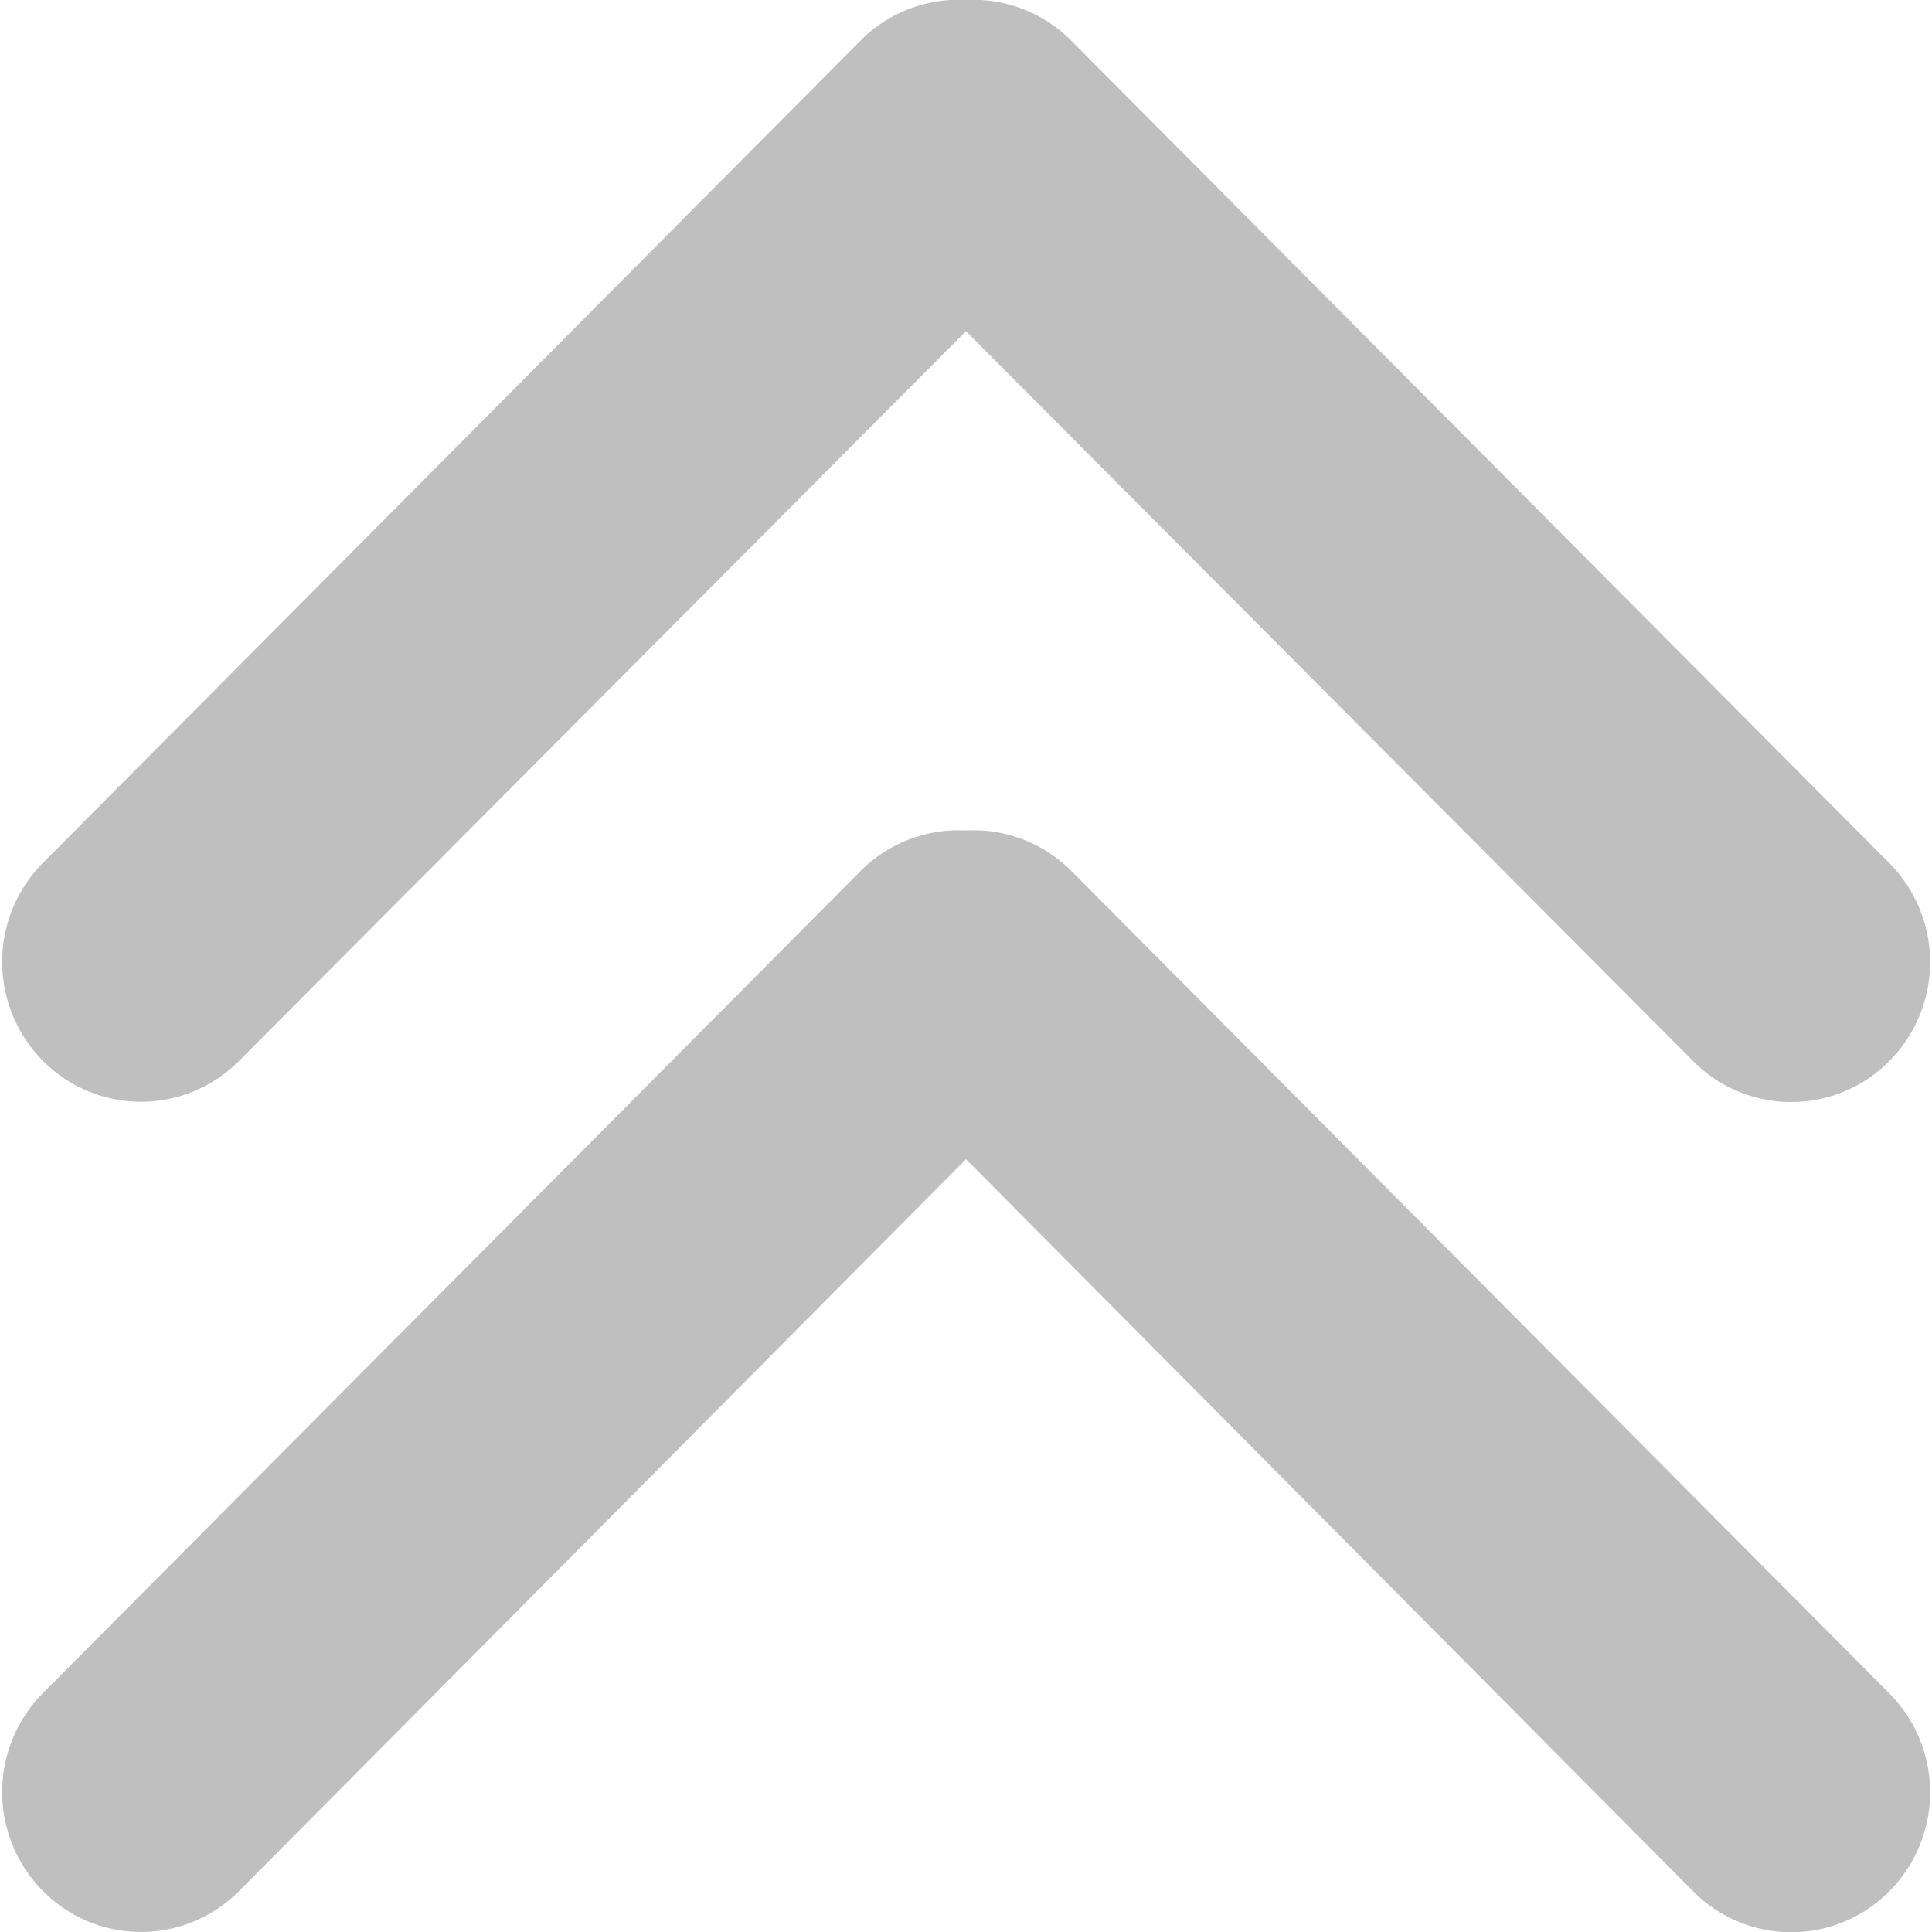 <svg id="Layer_1" data-name="Layer 1" xmlns="http://www.w3.org/2000/svg" viewBox="0 0 70 70"><defs><style>.cls-1{fill:#bfbfbf;fill-rule:evenodd;}</style></defs><title>png 2</title><path class="cls-1" d="M35,42,61.34,68.52a5,5,0,0,0,7.12,0,5.09,5.09,0,0,0,0-7.16L38.81,31.55A5,5,0,0,0,35,30.09a5,5,0,0,0-3.81,1.46L1.55,61.35a5.09,5.09,0,0,0,0,7.16,5,5,0,0,0,7.12,0Zm0,0"/><path class="cls-1" d="M35,12,61.34,38.44a5,5,0,0,0,7.12,0,5.09,5.09,0,0,0,0-7.16L38.81,1.47A5,5,0,0,0,35,0a5,5,0,0,0-3.81,1.46L1.55,31.27a5.09,5.09,0,0,0,0,7.16,5,5,0,0,0,7.12,0Zm0,0"/></svg>